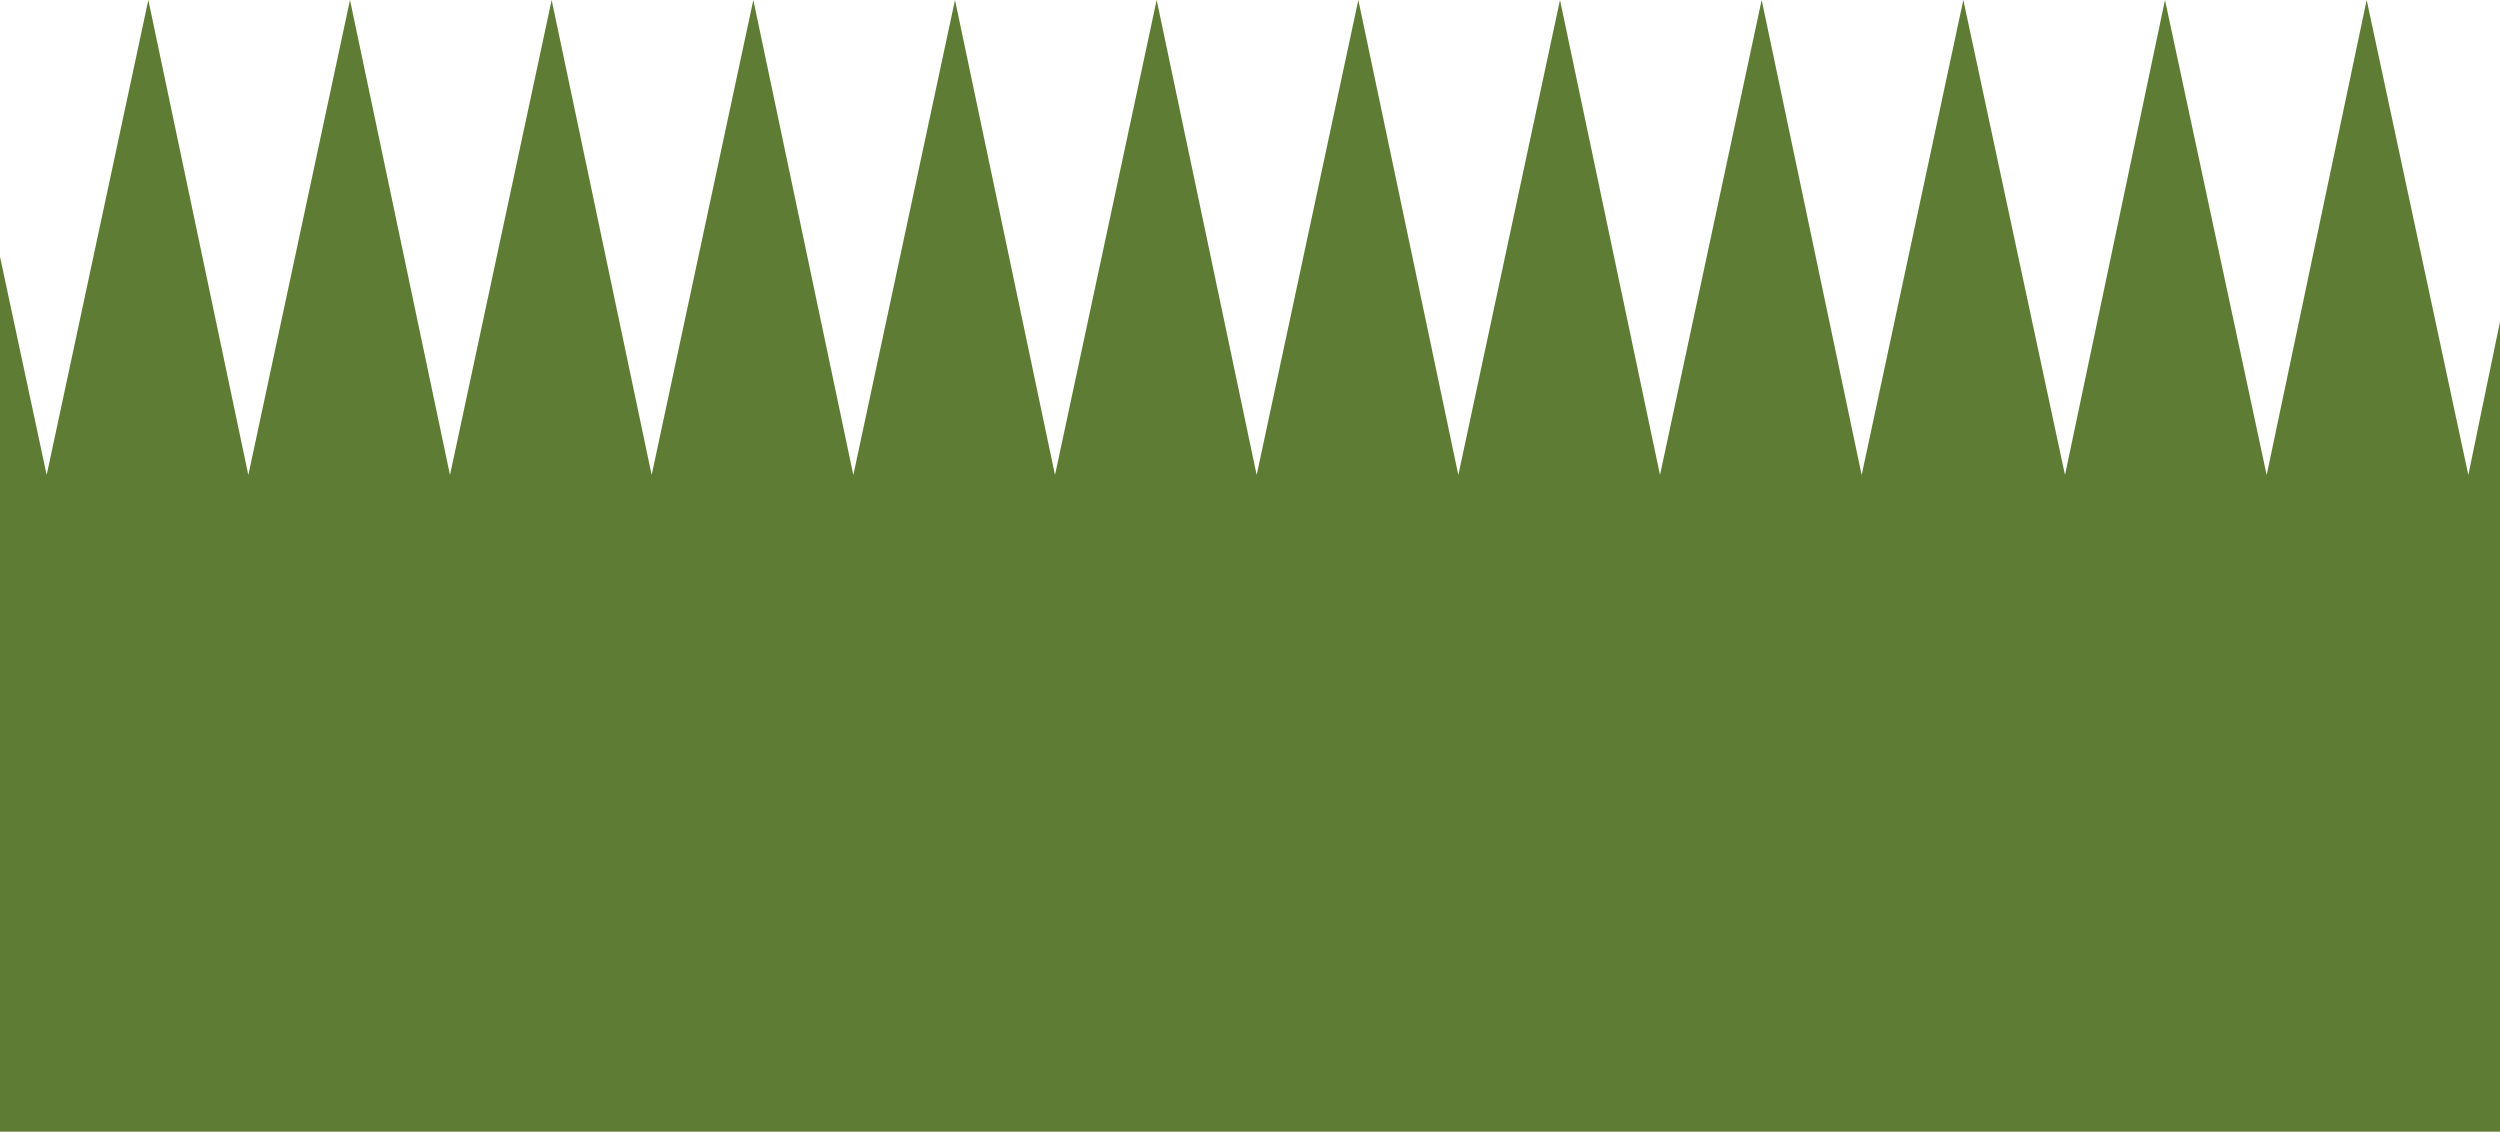<?xml version="1.0" encoding="UTF-8" standalone="no"?>
<svg xmlns:ffdec="https://www.free-decompiler.com/flash" xmlns:xlink="http://www.w3.org/1999/xlink" ffdec:objectType="shape" height="33.95px" width="75.0px" xmlns="http://www.w3.org/2000/svg">
  <g transform="matrix(1.0, 0.0, 0.0, 1.0, 0.1, -18.05)">
    <path d="M70.9 18.05 L73.95 32.3 74.9 27.7 74.9 52.0 -0.1 52.0 -0.1 25.75 1.3 32.3 4.35 18.05 7.35 32.3 10.4 18.05 13.4 32.3 16.45 18.05 19.45 32.3 22.5 18.05 25.5 32.3 28.55 18.05 31.55 32.3 34.6 18.05 37.6 32.3 40.65 18.05 43.65 32.3 46.7 18.05 49.7 32.3 52.75 18.05 55.75 32.3 58.8 18.05 61.85 32.3 64.85 18.05 67.9 32.3 70.9 18.05" fill="#5e7c33" fill-rule="evenodd" stroke="none"/>
  </g>
</svg>
